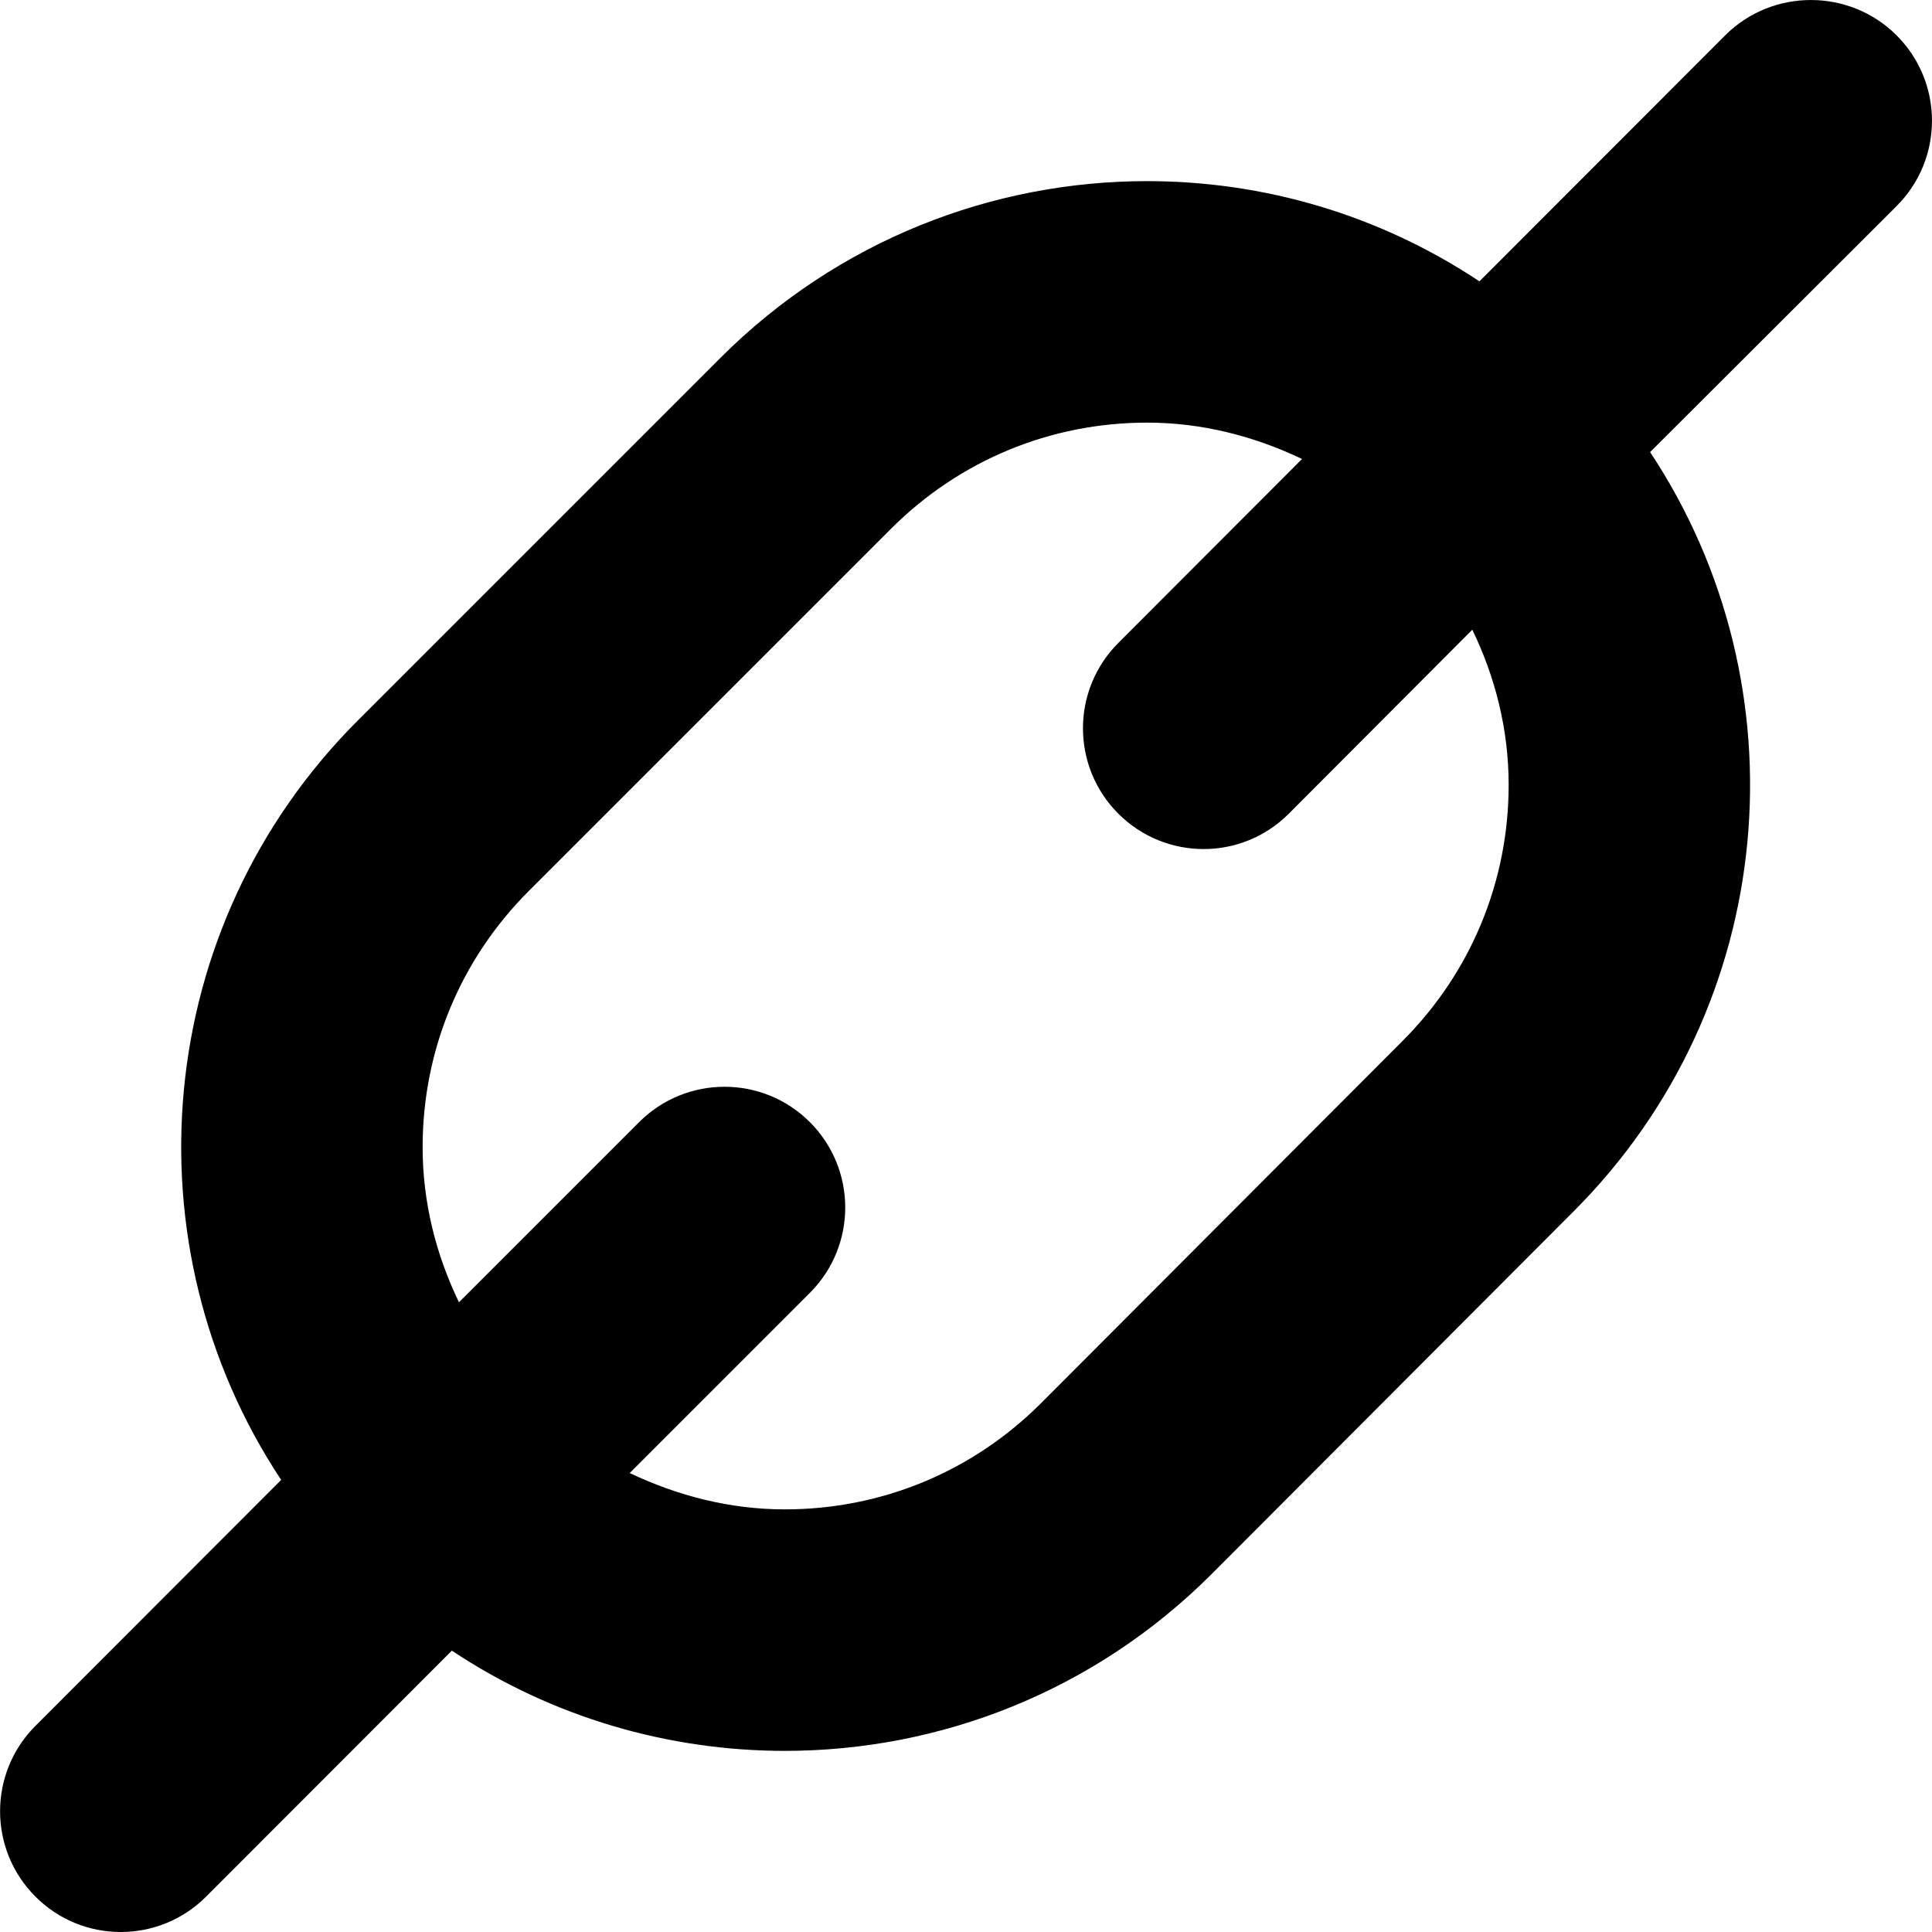 <?xml version='1.0' encoding='ISO-8859-1'?>
<!-- Generator: Adobe Illustrator 15.1.0, SVG Export Plug-In . SVG Version: 6.00 Build 0)  -->
<!DOCTYPE svg PUBLIC "-//W3C//DTD SVG 1.1//EN" "http://www.w3.org/Graphics/SVG/1.1/DTD/svg11.dtd"><svg xmlns:xlink='http://www.w3.org/1999/xlink' version='1.1' x='0px' y='0px' viewBox='0 0 32 32' xmlns='http://www.w3.org/2000/svg' height='32px' xml:space='preserve' width='32px'>
<g id='Layer_1'>
</g>
<g id='link'>
	<g>
		<path d='M31.414,0.586c-0.781-0.781-2.059-0.781-2.84,0l-4.07,4.074C22.836,3.551,20.922,3,19,3
			c-2.559,0-5.117,0.977-7.07,2.93l-6,6c-3.422,3.418-3.844,8.703-1.273,12.582l-4.07,4.074c-0.781,0.781-0.781,2.047,0,2.828
			C0.977,31.805,1.488,32,2,32s1.023-0.195,1.414-0.586l4.07-4.074C9.152,28.449,11.078,29,13,29c2.559,0,5.117-0.977,7.07-2.93
			l5.988-6c3.422-3.418,3.844-8.703,1.273-12.582l4.082-4.074C32.195,2.633,32.195,1.367,31.414,0.586z M24.988,13
			c0,1.602-0.625,3.109-1.758,4.242l-5.988,6C16.109,24.375,14.602,25,13,25c-0.906,0-1.773-0.223-2.57-0.602l2.984-2.984
			c0.781-0.781,0.781-2.047,0-2.828s-2.047-0.781-2.828,0L7.602,21.57C7.219,20.777,7,19.91,7,19c0-1.602,0.625-3.109,1.758-4.242
			l6-6C15.891,7.625,17.398,7,19,7c0.906,0,1.77,0.223,2.566,0.602l-3.043,3.047c-0.781,0.781-0.781,2.047,0,2.828
			c0.391,0.391,0.902,0.586,1.414,0.586c0.508,0,1.02-0.195,1.41-0.586l3.039-3.047C24.77,11.223,24.988,12.09,24.988,13z' style='fill:black;'/>
	</g>
</g>
</svg>
